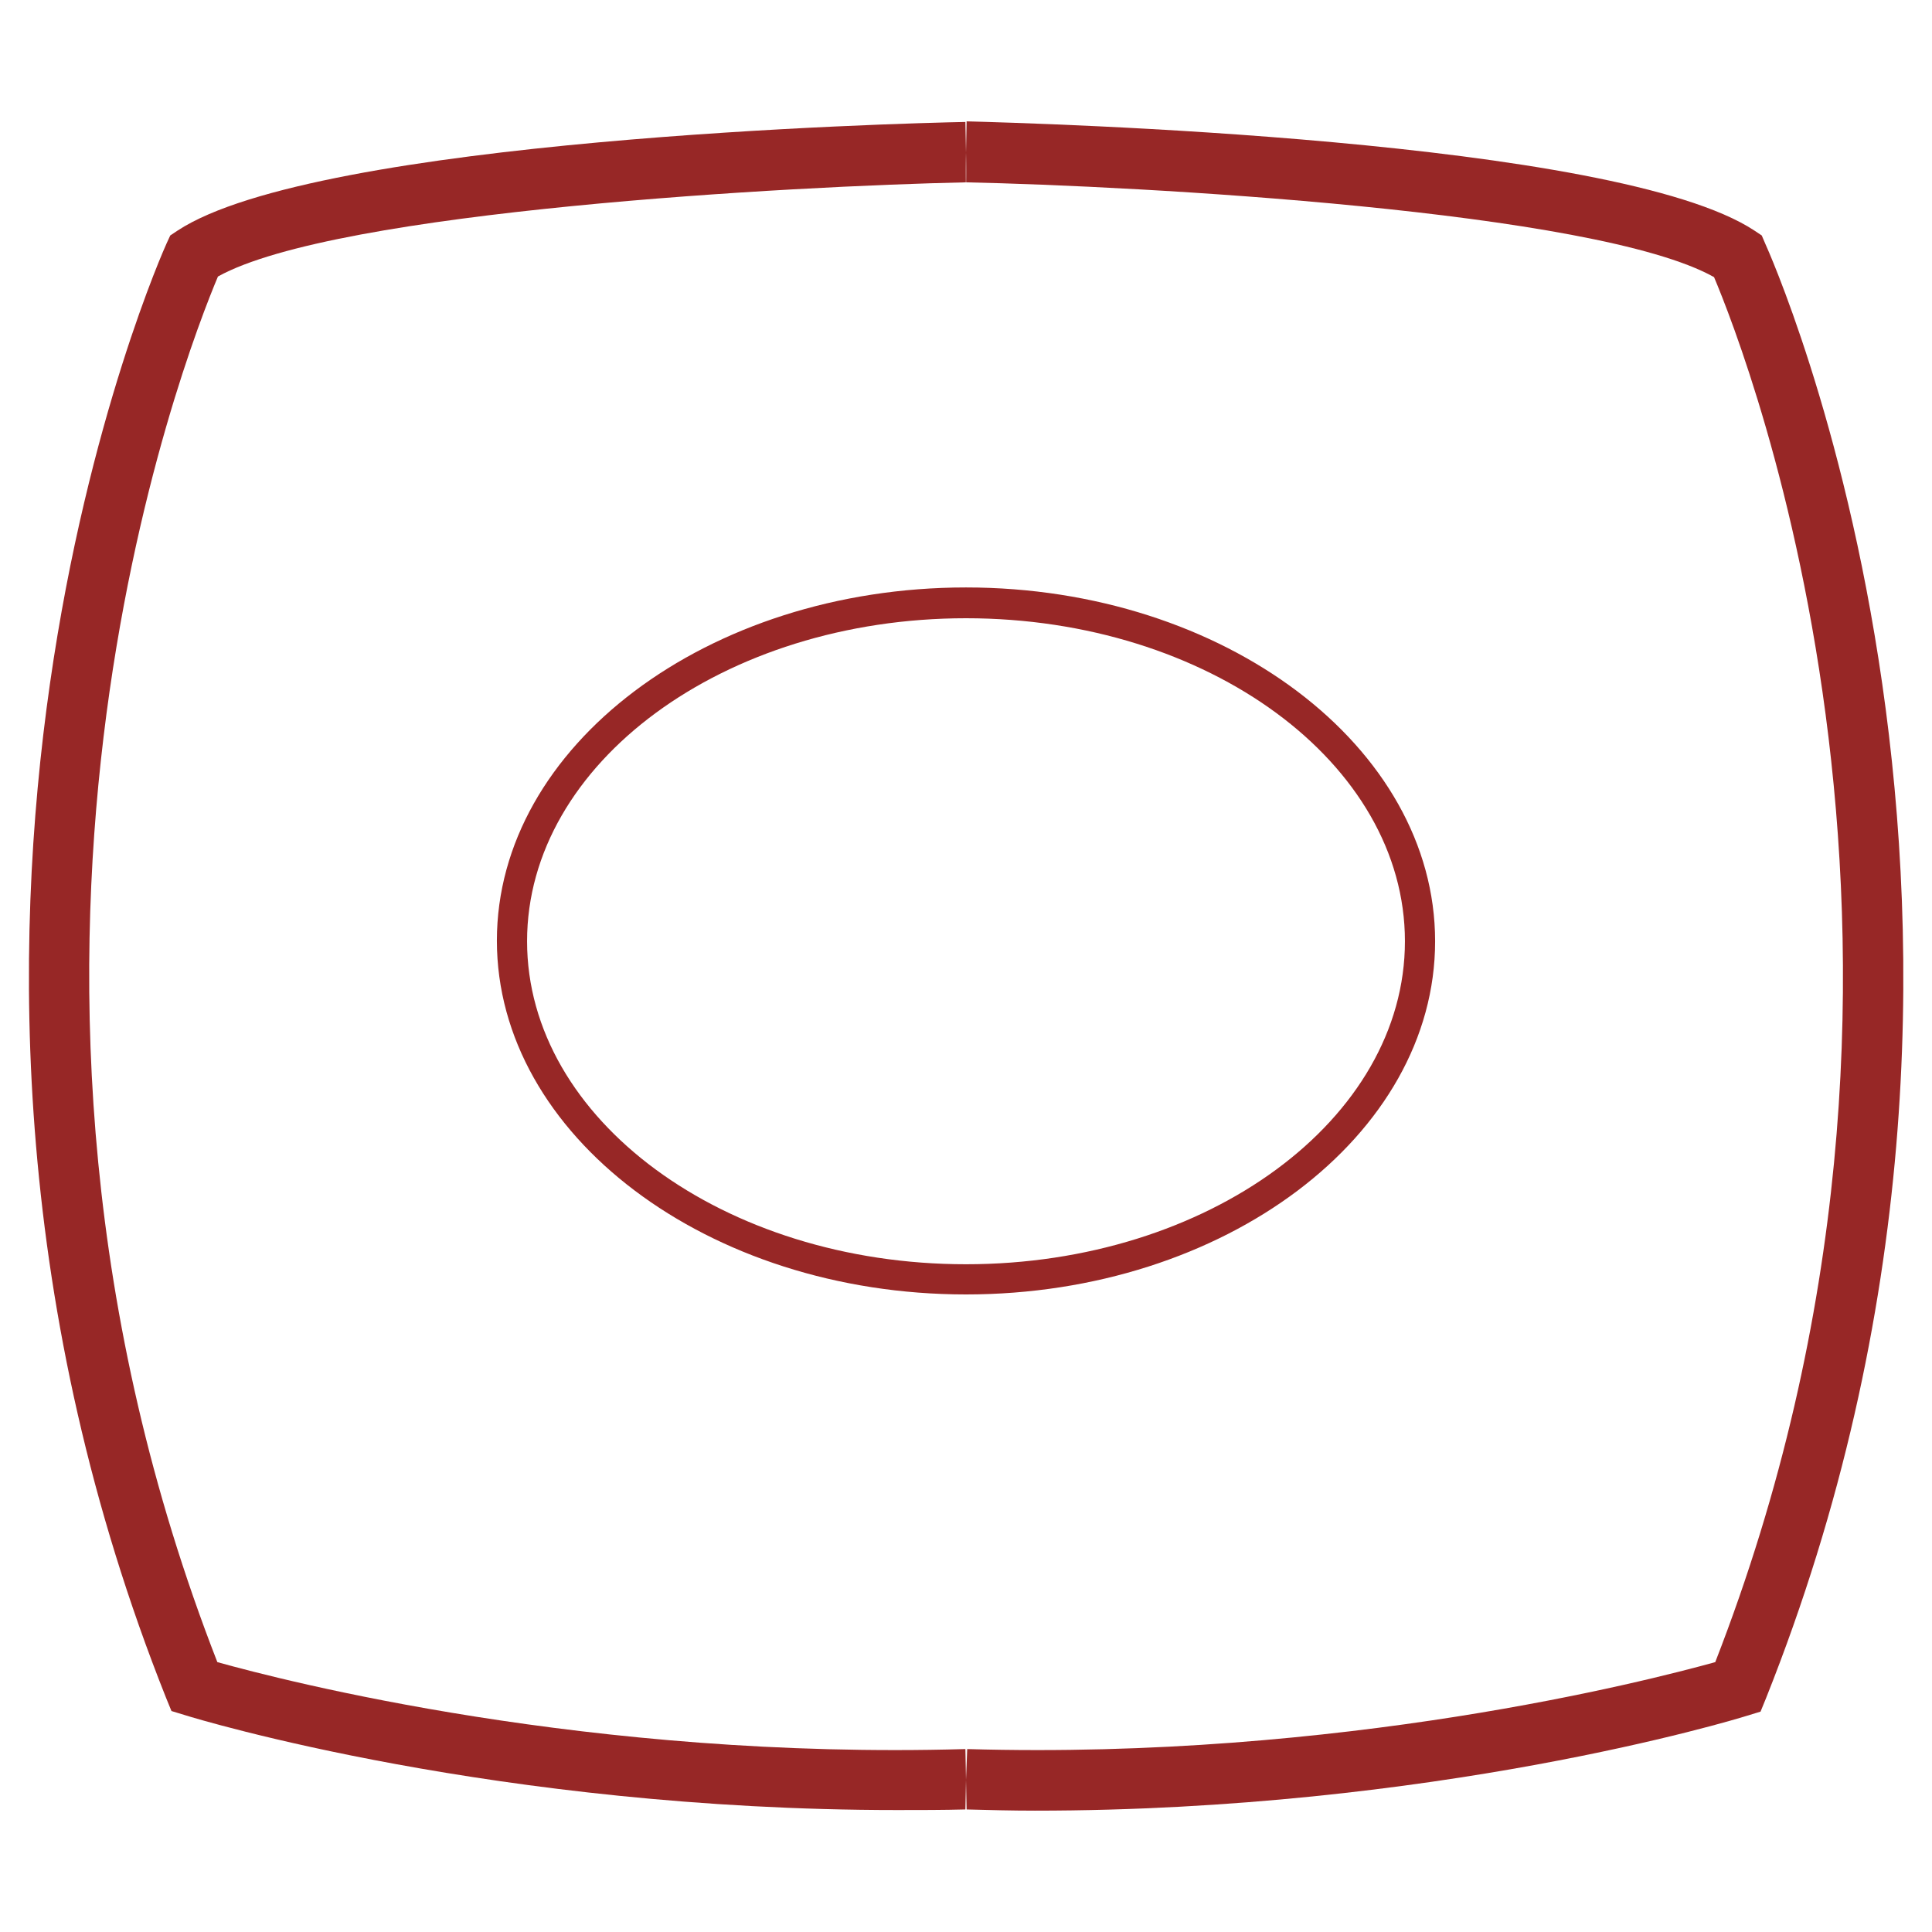 <?xml version="1.0" encoding="utf-8"?>
<!-- Generator: Adobe Illustrator 23.0.2, SVG Export Plug-In . SVG Version: 6.00 Build 0)  -->
<svg version="1.1" id="Layer_1" xmlns="http://www.w3.org/2000/svg" xmlns:xlink="http://www.w3.org/1999/xlink" x="0px" y="0px"
	 width="32px" height="32px" viewBox="0 0 32 32" style="enable-background:new 0 0 32 32;" xml:space="preserve">
<style type="text/css">
	.st0{fill:none;}
	.st1{fill:#972726;}
</style>
<g>
	<rect y="0" class="st0" width="32" height="32"/>
</g>
<g>
	<path class="st1" d="M16,29.48l-0.01-0.51c-6.21,0.18-11.28-1.13-12.39-1.44C-0.9,15.99,3.07,5.86,3.61,4.58
		C5.57,3.49,13.16,3.08,16,3.02h-0.01L16,2.53l-0.01-0.51C14.9,2.04,5.25,2.3,2.94,3.82L2.82,3.9L2.76,4.03
		c-0.05,0.11-5.1,11.31-0.01,24.09l0.09,0.22l0.23,0.07c0.22,0.07,5.18,1.57,11.79,1.57c0.37,0,0.76,0,1.14-0.01h-0.01L16,29.48z"/>
	<path class="st1" d="M29.18,3.9l-0.12-0.08c-2.3-1.52-11.95-1.78-13.05-1.81L16,2.53l0.01,0.49c0,0-0.01,0-0.01,0
		c2.84,0.06,10.43,0.47,12.39,1.57c0.54,1.28,4.51,11.41,0.02,22.94c-1.12,0.31-6.2,1.62-12.39,1.44L16,29.48l0.01,0.49H16
		c0.38,0.01,0.76,0.02,1.14,0.02c6.61,0,11.57-1.5,11.79-1.57l0.23-0.07l0.09-0.22c5.1-12.79,0.04-23.98-0.01-24.09L29.18,3.9z"/>
	<polygon class="st1" points="16,3.02 16.01,3.02 16,2.53 15.99,3.02 	"/>
	<path class="st1" d="M16,21.44c4.28,0,7.77-2.63,7.77-5.85S20.28,9.73,16,9.73s-7.77,2.63-7.77,5.85S11.72,21.44,16,21.44
		 M8.73,15.59c0-2.95,3.26-5.35,7.27-5.35s7.27,2.4,7.27,5.35s-3.26,5.35-7.27,5.35S8.73,18.54,8.73,15.59"/>
</g>
</svg>
